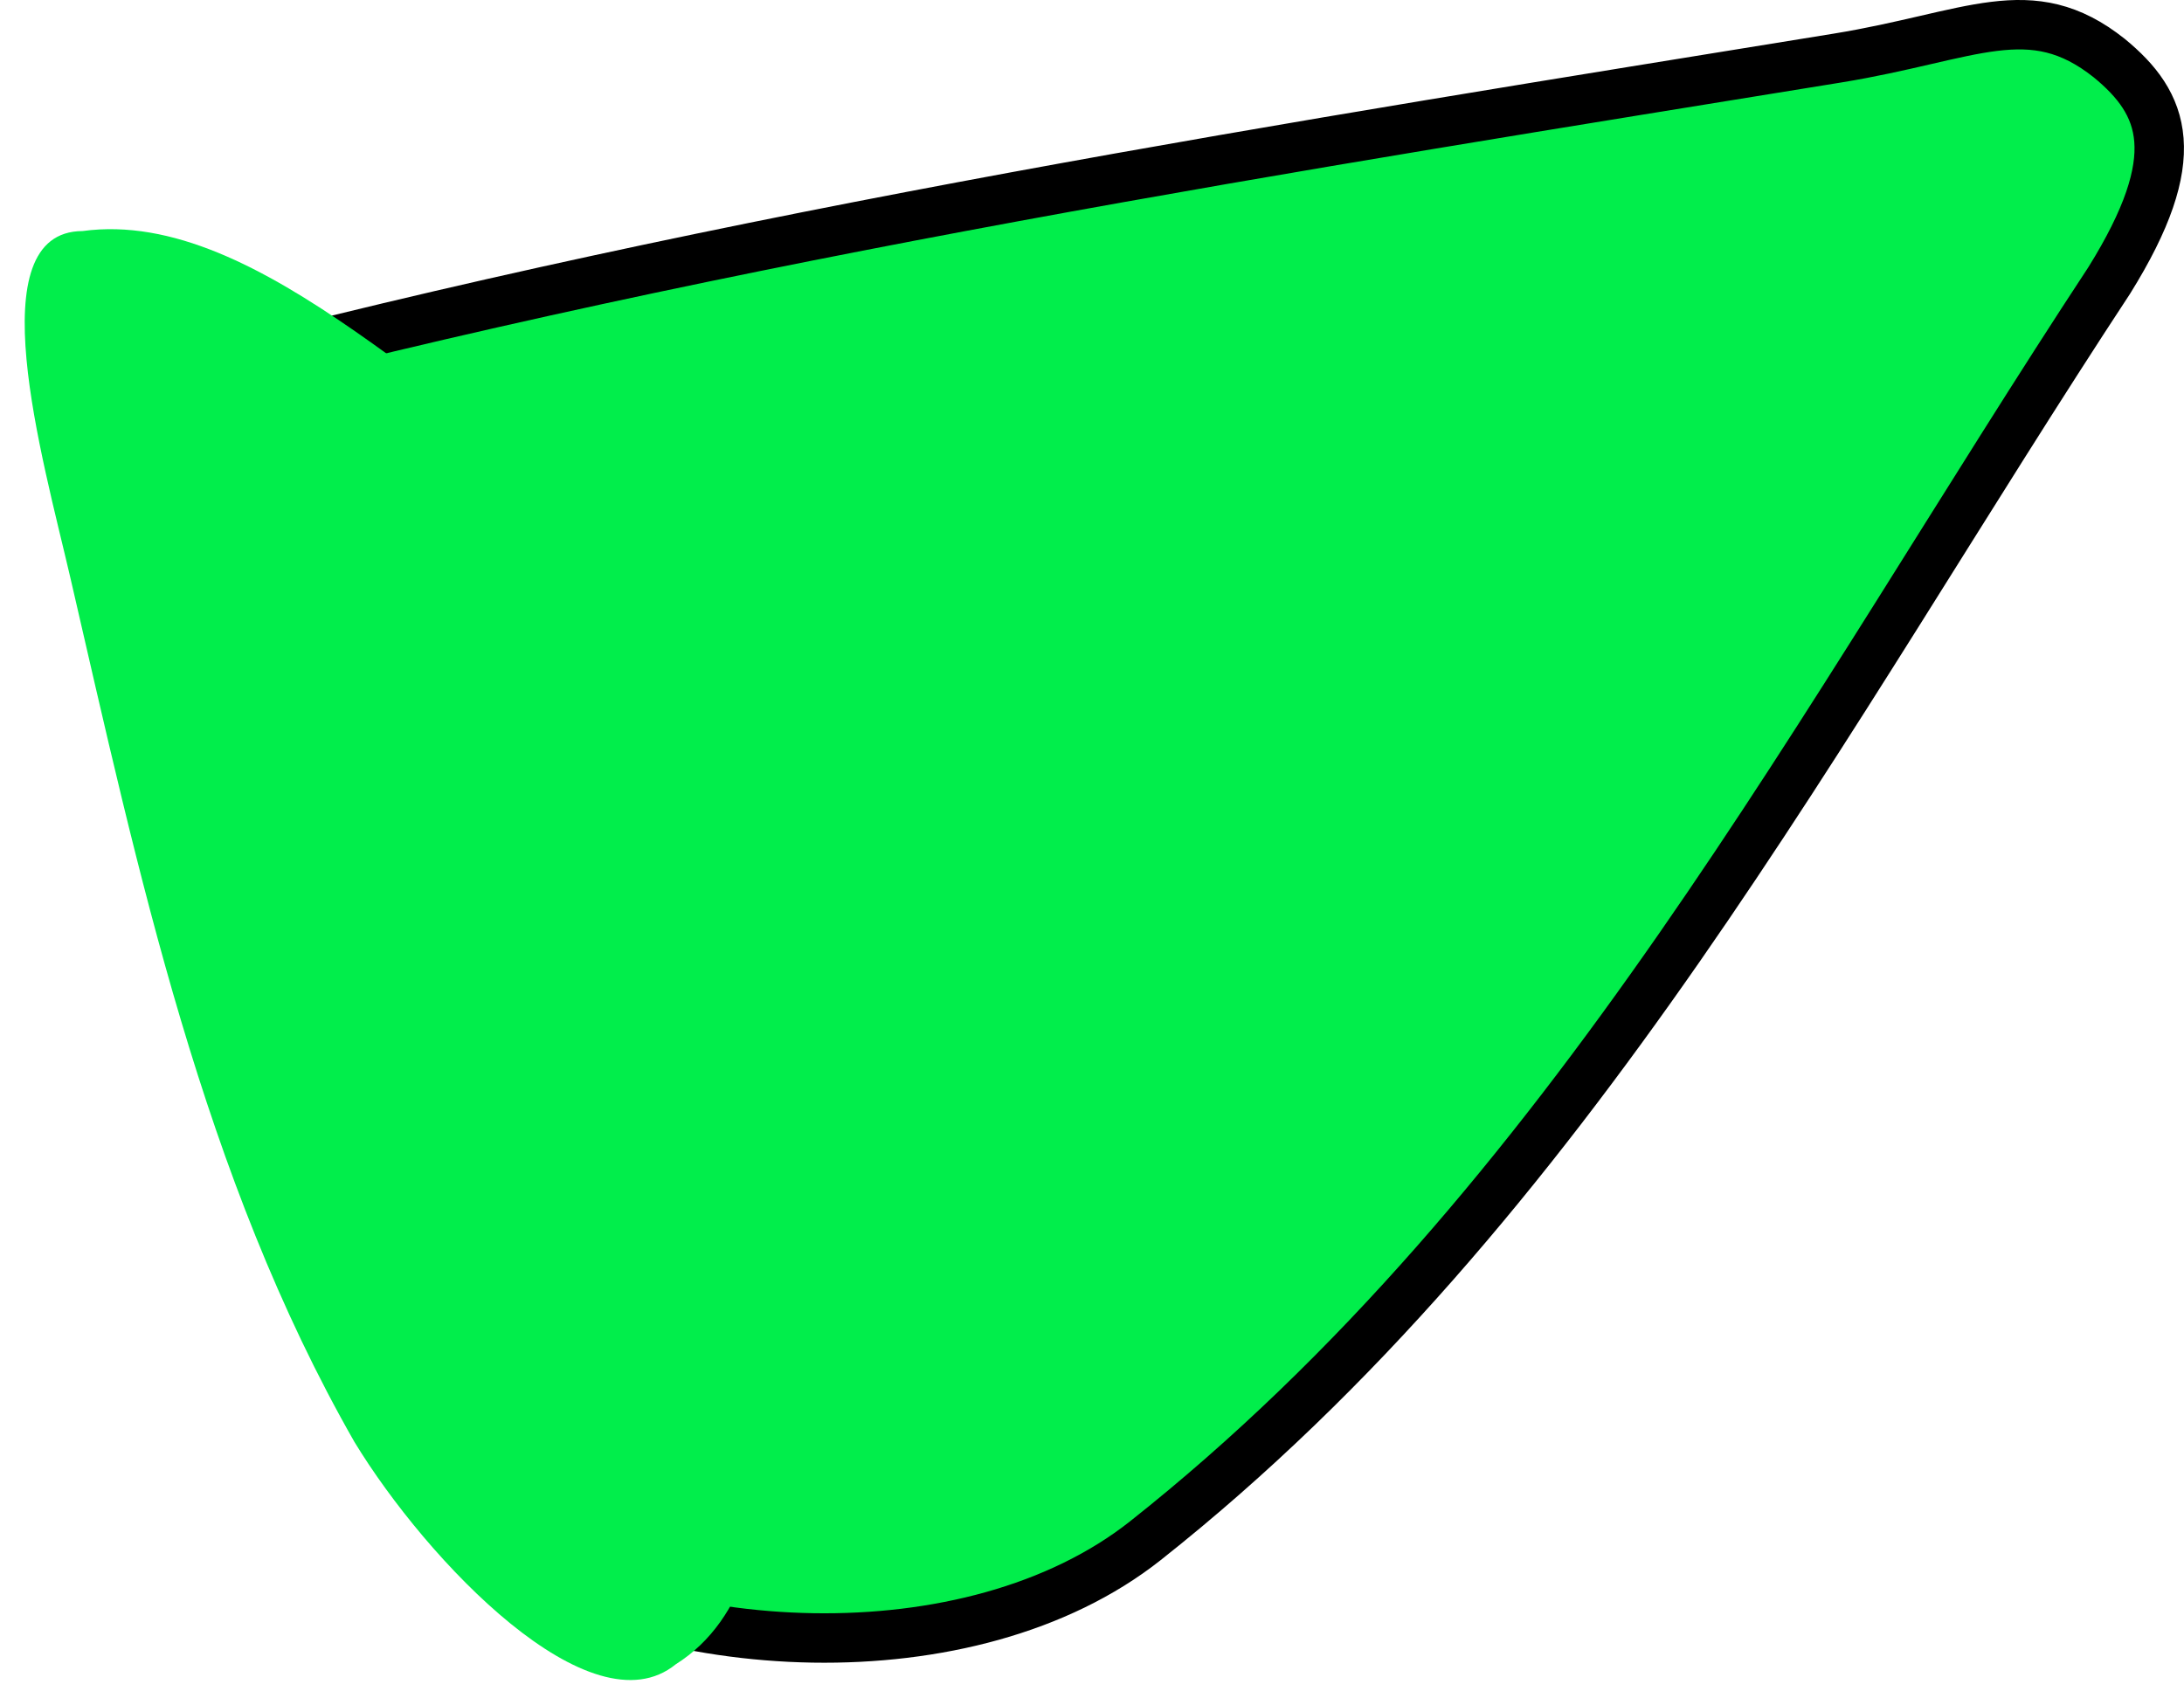 <svg xmlns="http://www.w3.org/2000/svg" xmlns:xlink="http://www.w3.org/1999/xlink" version="1.1" width="44.183" height="34.493" viewBox="-0.42 0.825 44.183 34.493">
  <!-- Exported by Scratch - http://scratch.mit.edu/ -->
  <path id="ID0.6462057833559811" fill="#01EE4B" stroke="#000000" stroke-width="1" stroke-linecap="round" d="M 3.25 8.5 C 14.396 5.554 25.879 3.765 36.75 2 C 39.468 1.558 40.654 0.732 42.25 2 C 43.373 2.921 43.809 3.997 42.25 6.5 C 36.47 15.288 31.346 25.2 22.75 32 C 19.225 34.786 12.838 34.456 9.25 32 C 7.468 30.71 13.105 26.98 12 24.5 C 10.508 21.158 5.061 20.633 3.5 17.5 C 2.488 15.466 3.677 12.908 3.839 10.651 C 3.946 9.75 0.757 9.139 3.25 8.5 Z "/>
  <path id="ID0.342473431956023" fill="#01EE4B" stroke="none" stroke-linecap="round" d="M 12.5 11.5 C 14.109 12.357 16.181 12.396 17.448 13.845 C 18.716 15.293 19.653 17.509 19.5 19.5 C 19.365 21.154 16.627 21.848 16 23.5 C 14.666 27.025 16.162 32.665 13.25 34.5 C 11.538 35.891 8.217 32.412 6.75 30 C 3.682 24.629 2.381 18.474 1 12.5 C 0.437 10.074 -0.878 5.508 1.25 5.5 C 4.872 5.008 8.62 9.426 12.5 11.5 Z " stroke-width="1"/>
</svg>